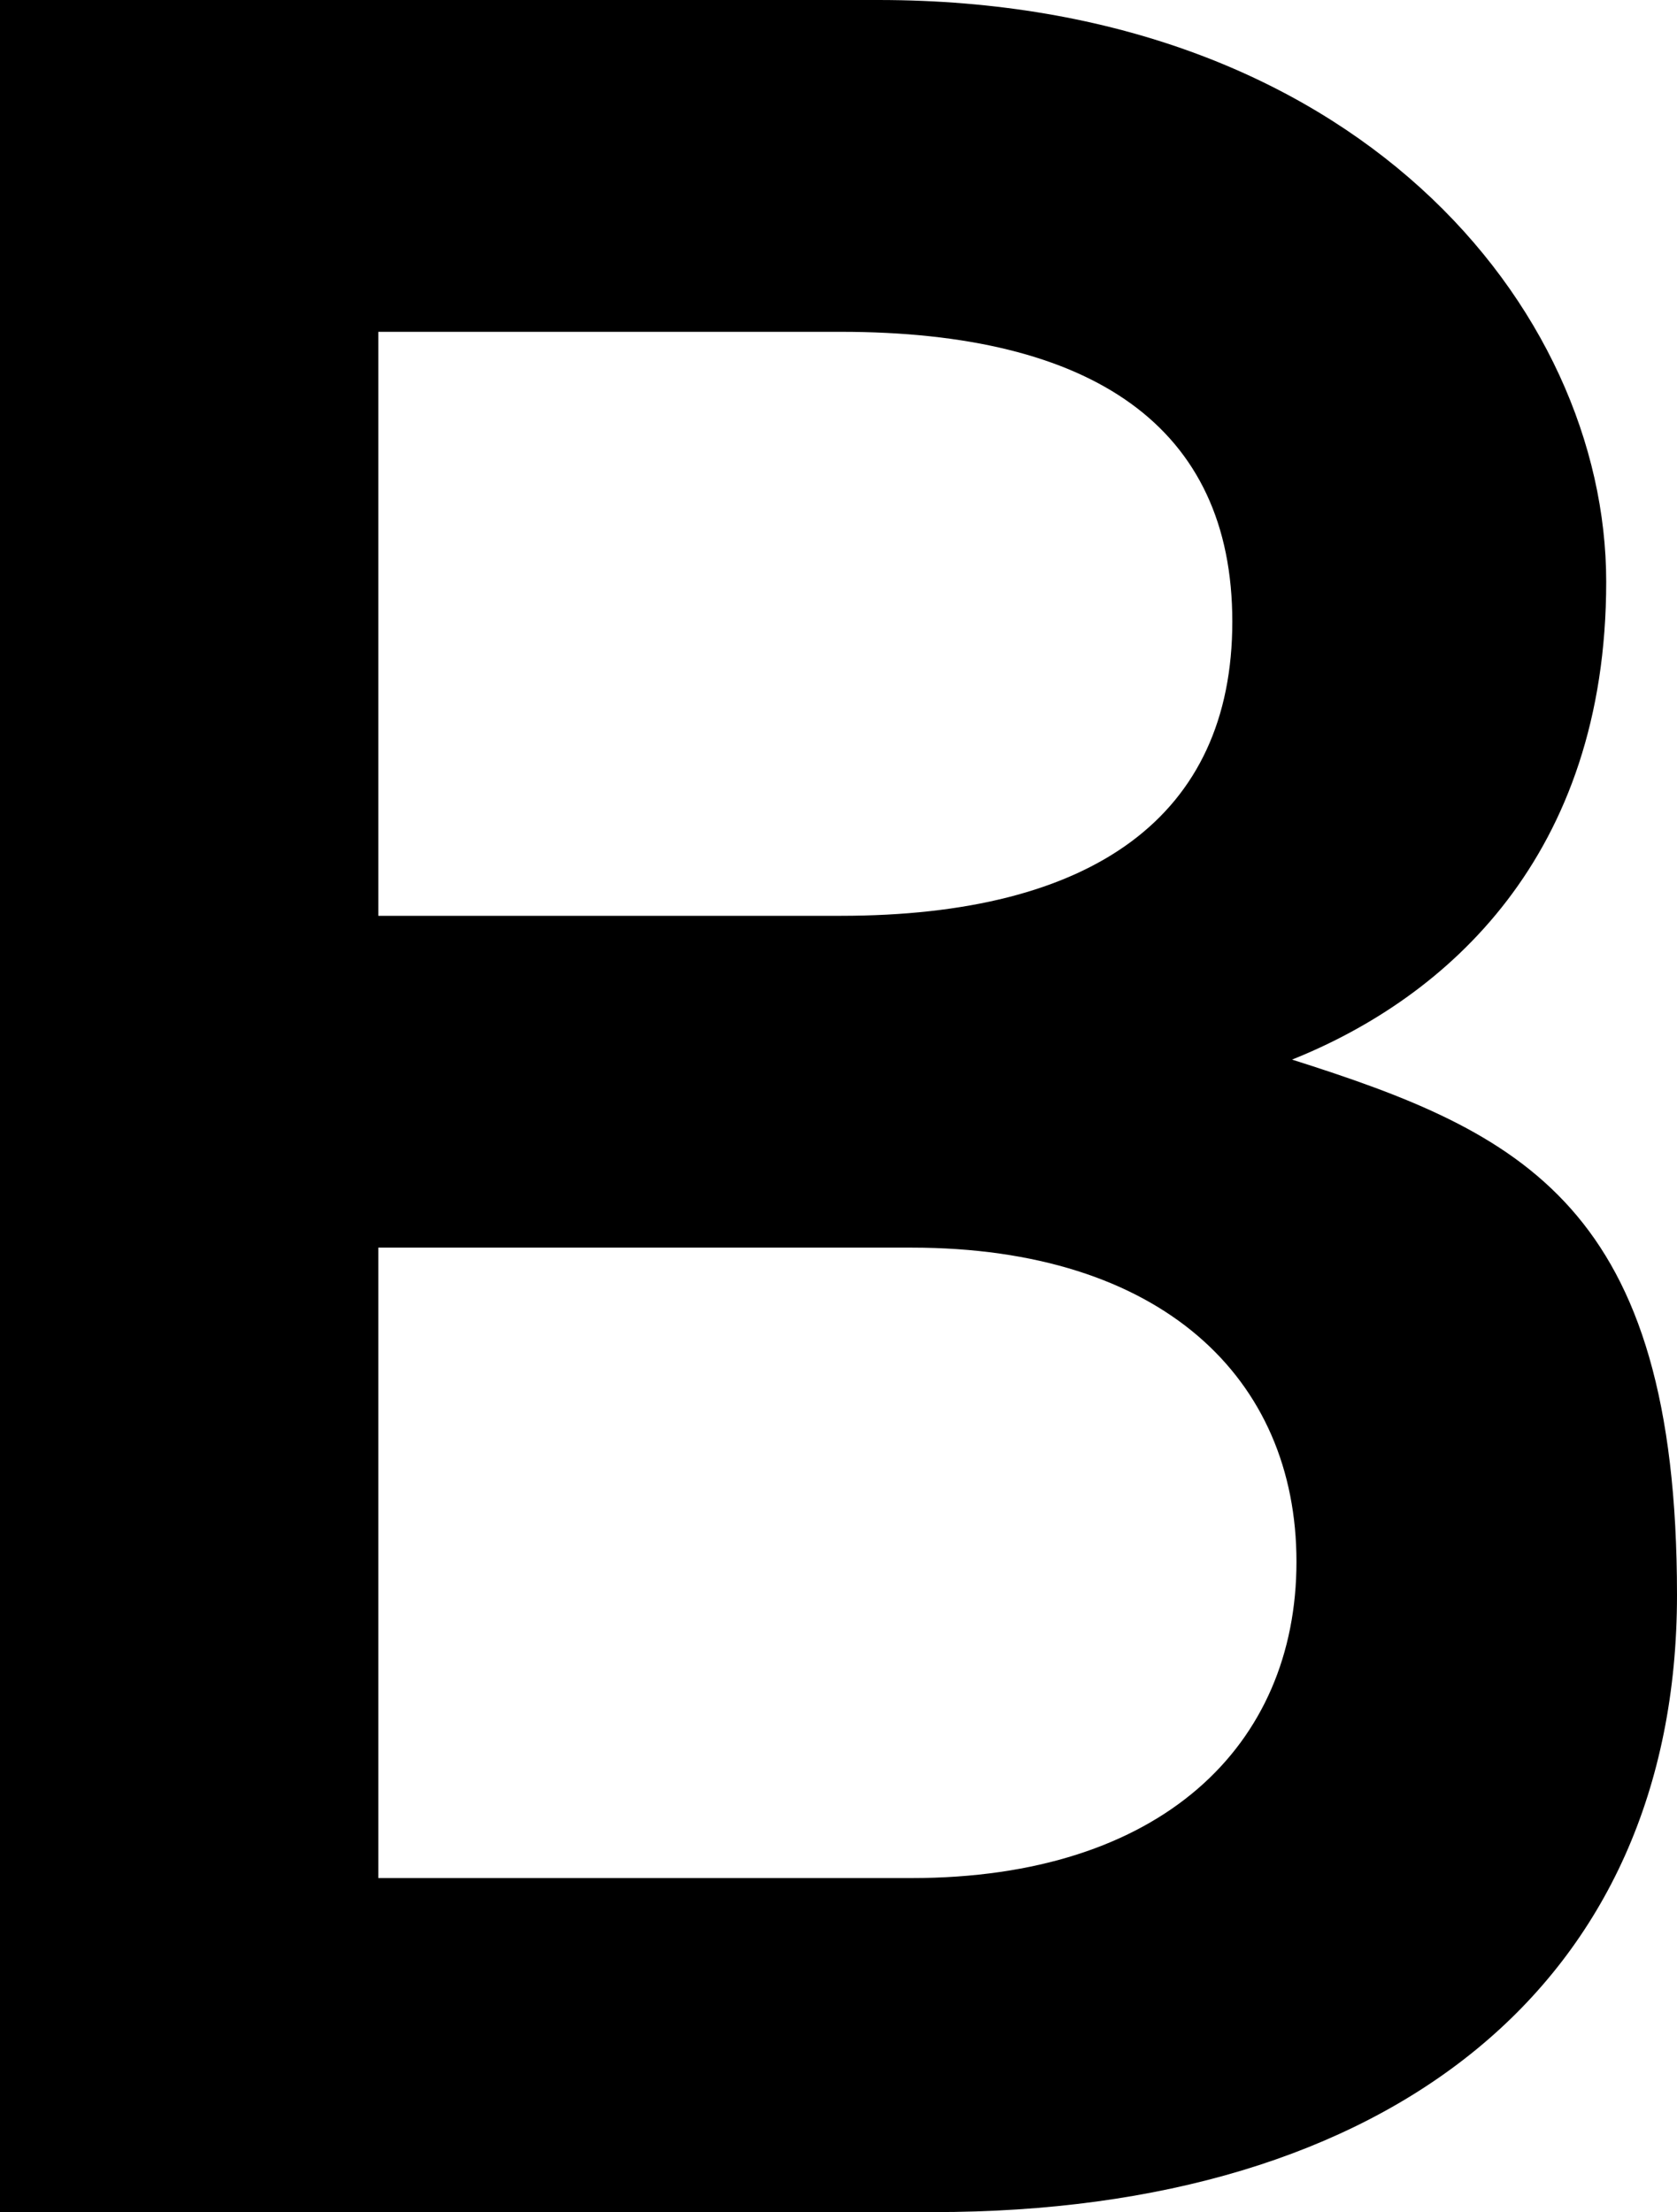 <?xml version="1.0" encoding="UTF-8"?>
<svg xmlns="http://www.w3.org/2000/svg" width="75.8" height="100" version="1.1" viewBox="0 0 75.8 100" preserveAspectRatio="none">
  <!-- Generator: Adobe Illustrator 28.7.1, SVG Export Plug-In . SVG Version: 1.2.0 Build 142)  -->
  <g>
    <g id="Layer_1">
      <g id="Layer_1-2" data-name="Layer_1">
        <path d="M17.1,85v-28.6h24.1c11.3,0,17.4,5.9,17.4,14.2s-6.1,14.3-17.4,14.3h-24.1,0ZM17.1,41.4V15h20.9c11.4,0,17.7,4.3,17.7,13.1s-6.3,13.3-17.7,13.3h-20.9ZM0,0v100h42.2c20.6,0,33.6-10.3,33.6-27.9s-7-20.9-17.4-24.2c7-2.8,14.2-9.2,14.2-21.6S61.2,0,39.7,0H0Z"/>
      </g>
    </g>
  </g>
</svg>